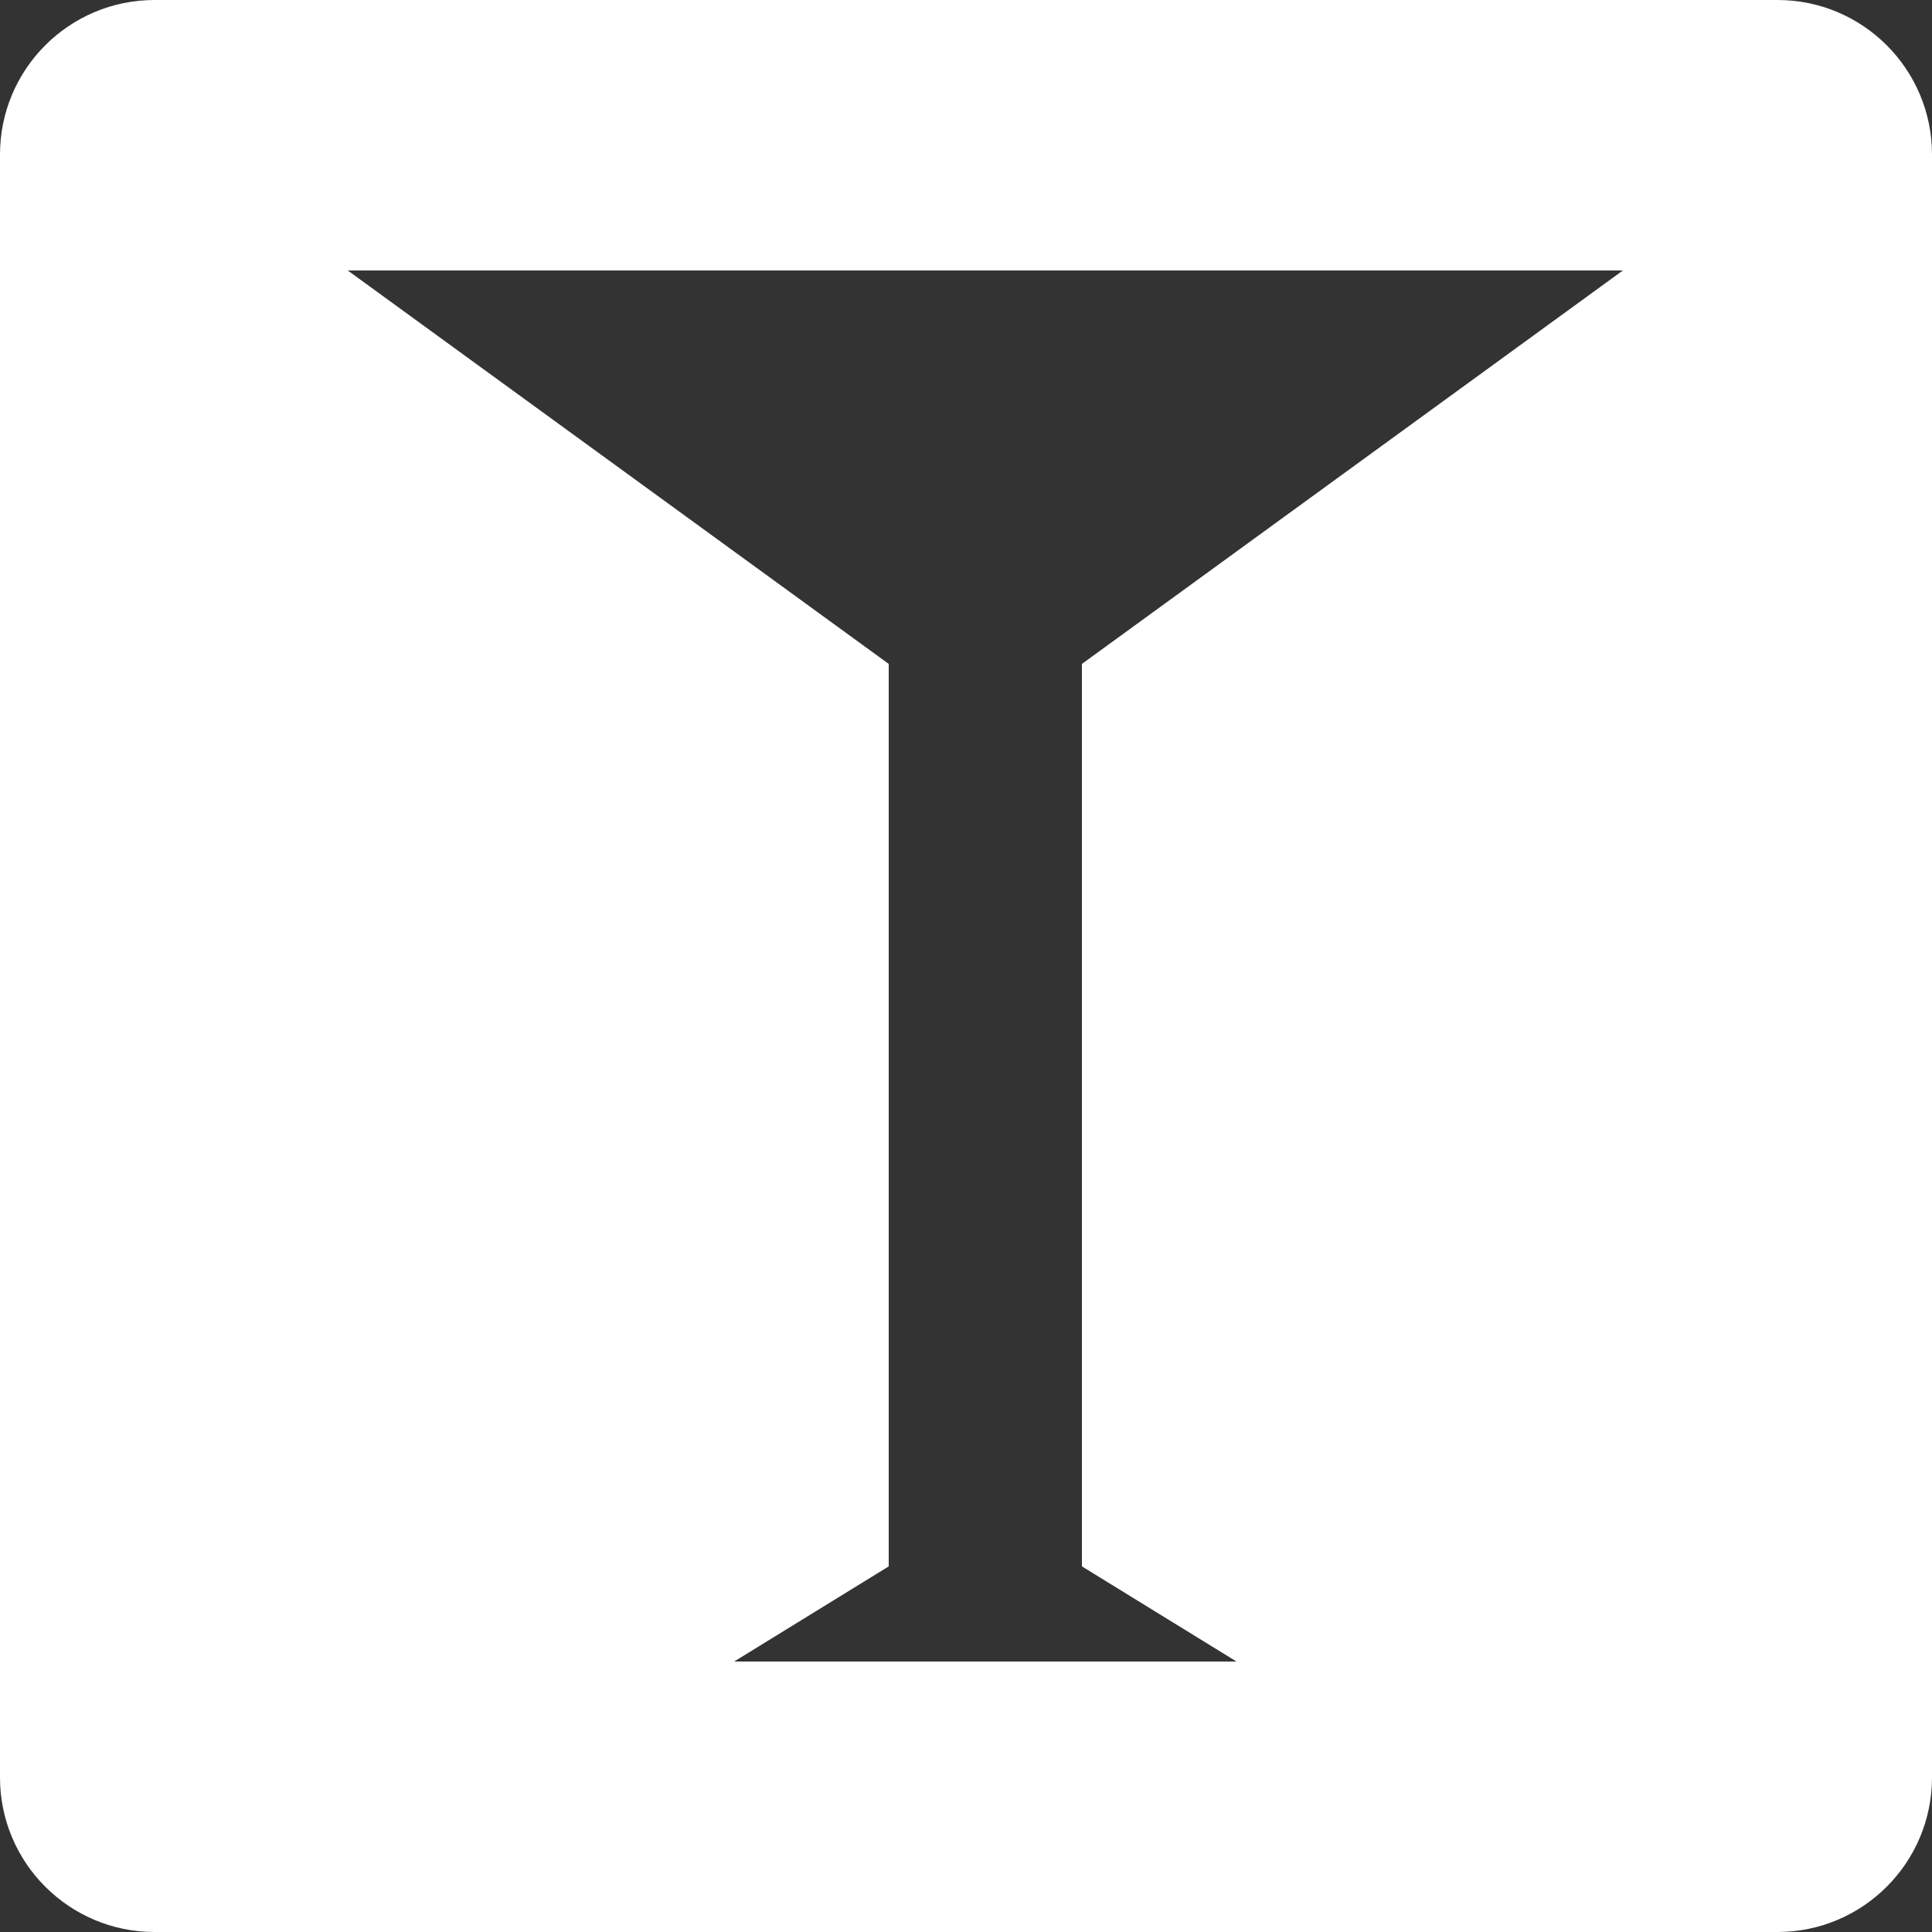 <svg width="50px" height="50px" viewBox="0 0 50 50" version="1.1" xmlns="http://www.w3.org/2000/svg" xmlns:xlink="http://www.w3.org/1999/xlink">
    <rect x="0" y="0" width="50" height="50" fill="#333333" stroke="none"/>
    <g id="Welcome" stroke="none" stroke-width="1" fill="none" fill-rule="evenodd">
        <g id="Tablet-Portrait" transform="translate(-165, -160)" fill="#FFFFFF">
            <path d="M193,200.538 L193,177.182 L207,167 L174,167 L188,177.182 L188,200.538 L184,203 L197,203 L193,200.538 Z M169,160 L211,160 C213.209,160 215,161.791 215,164 L215,206 C215,208.209 213.209,210 211,210 L169,210 C166.791,210 165,208.209 165,206 L165,164 C165,161.791 166.791,160 169,160 Z" id="Combined-Shape"></path>
        </g>
    </g>
</svg>